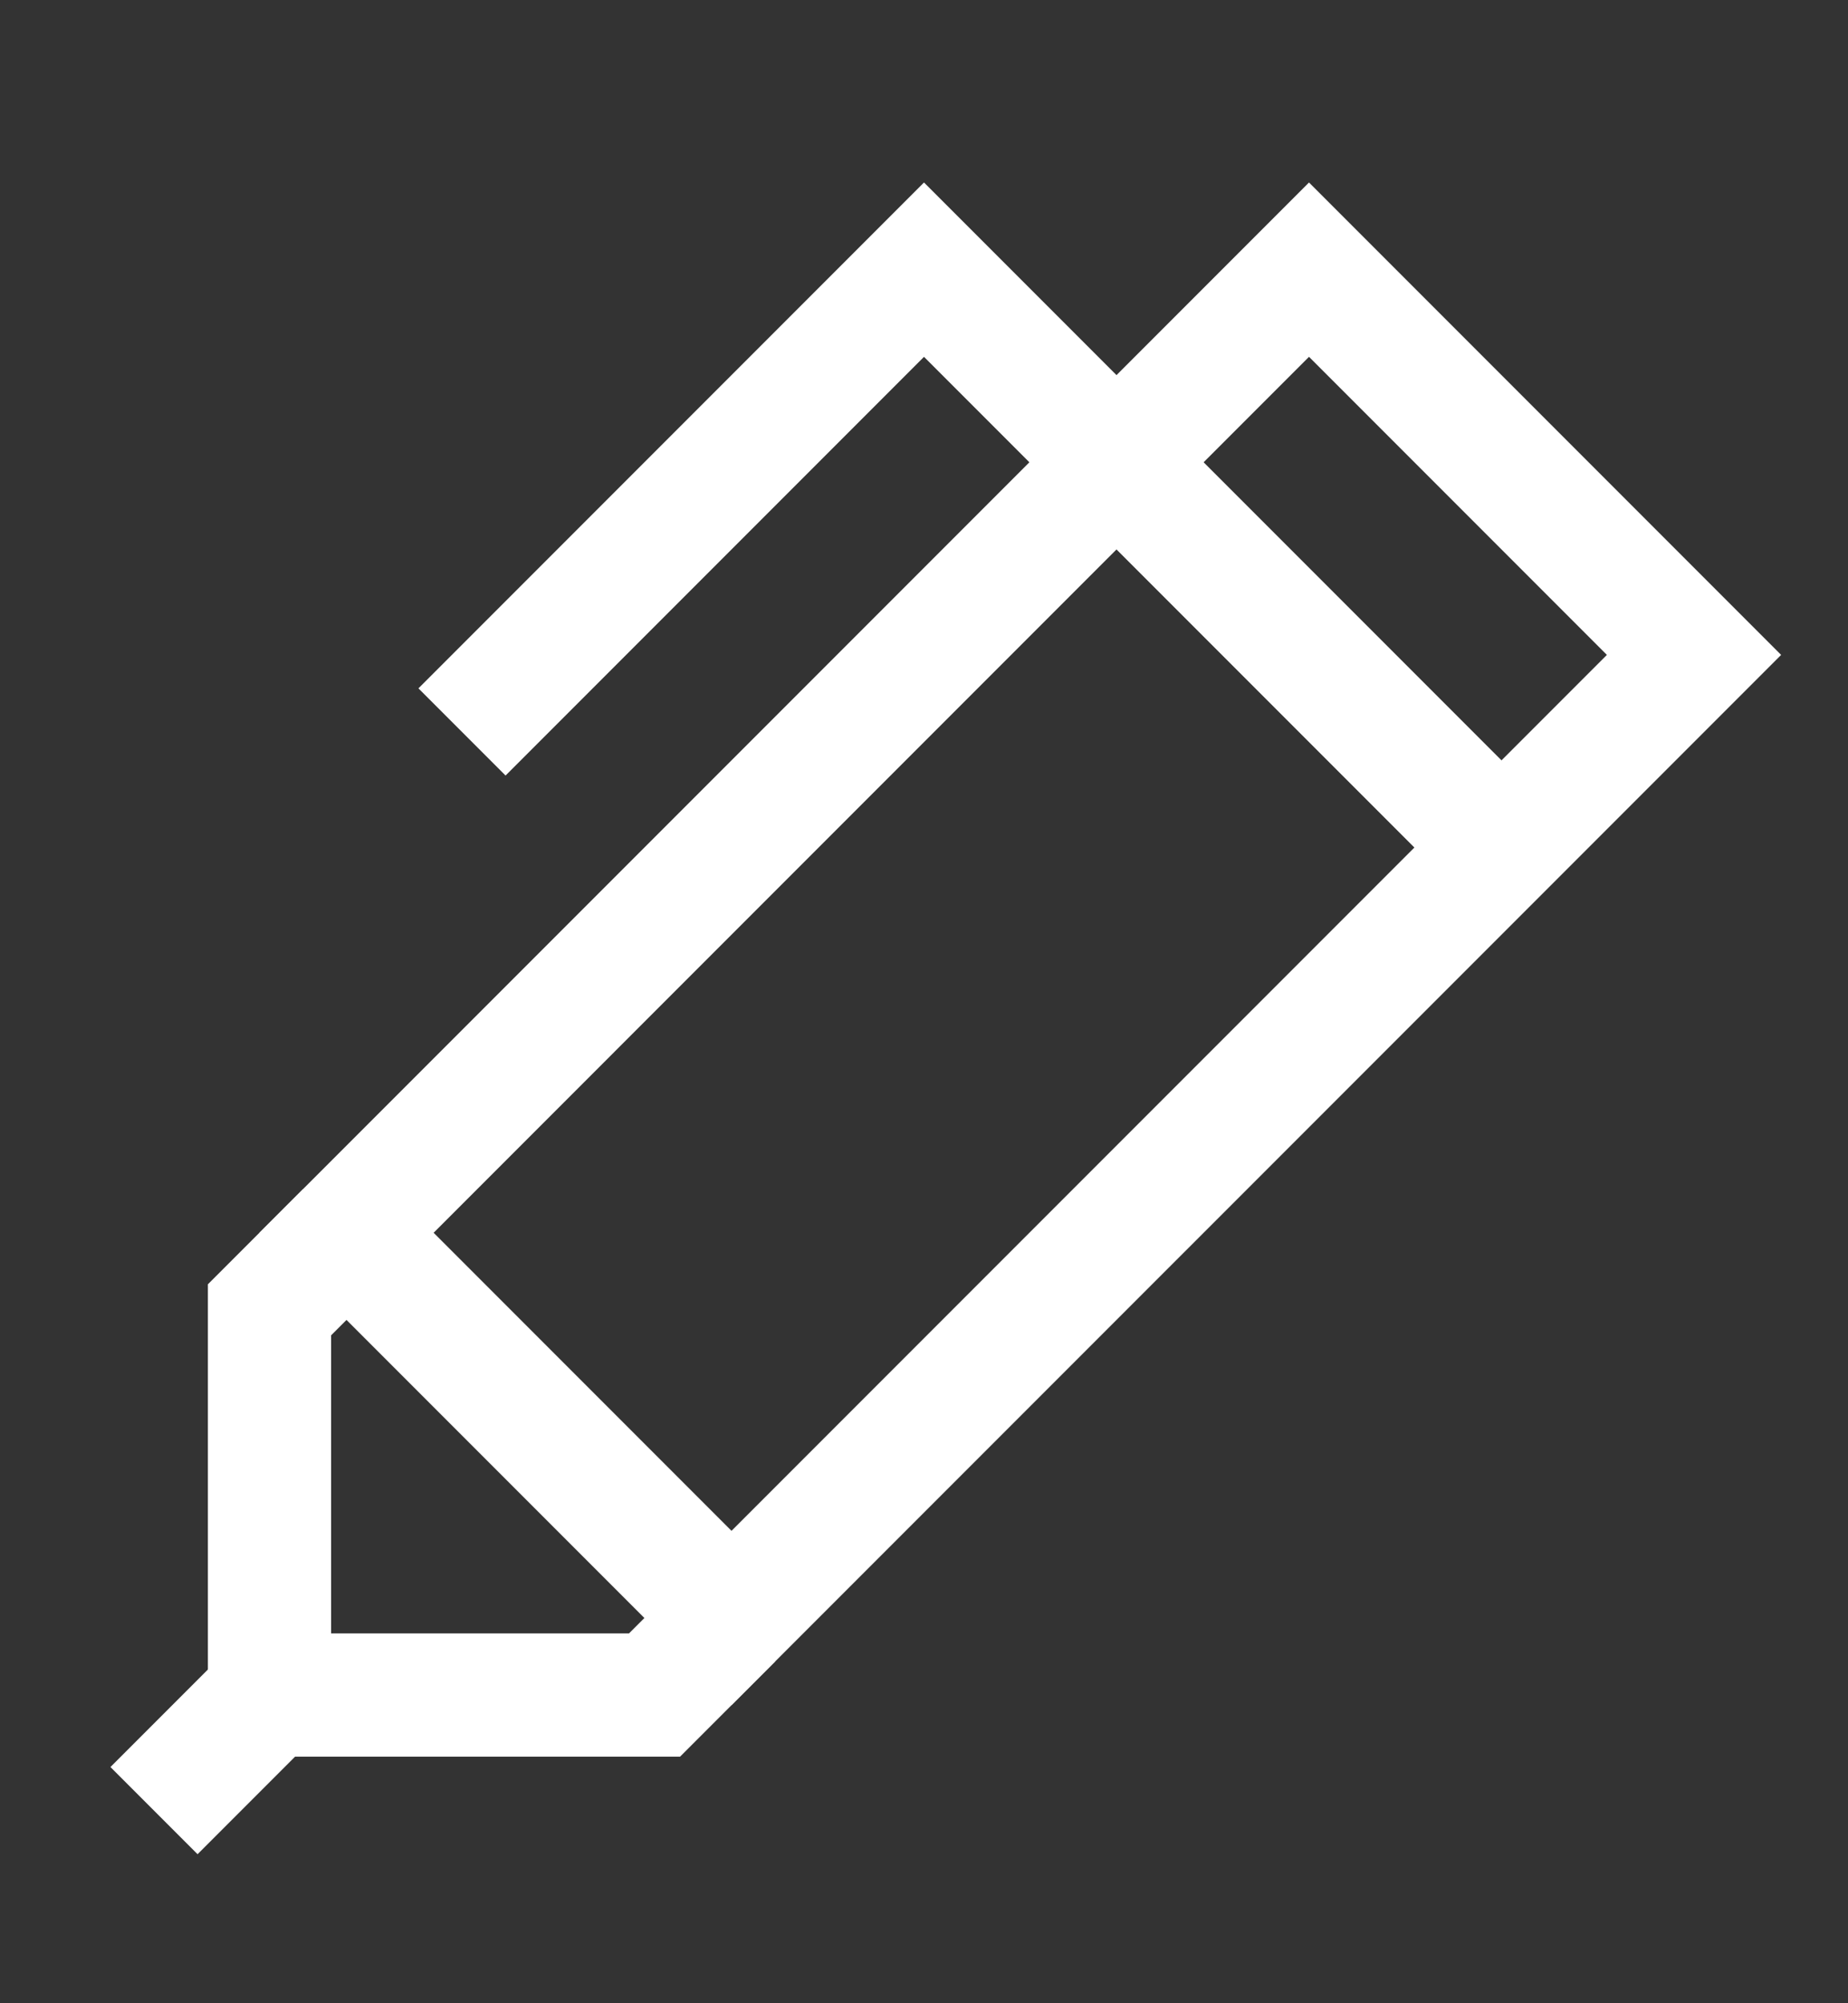 <svg width="12" height="13" viewBox="0 0 12 13" fill="none" xmlns="http://www.w3.org/2000/svg">
<rect x="0" y="0" width="12" height="13" fill="#333333" stroke="none"/>
<g clip-path="url(#clip0_256_6510)">
<path d="M4.75 10.5L2.25 8L8.5 1.75L11 4.25L4.75 10.5Z" stroke="white" stroke-width="0.8"/>
<path d="M9.75 5.5L6 1.75L3 4.75" stroke="white" stroke-width="0.8"/>
<path d="M2.25 8L1.75 8.5V11H4.25L4.75 10.5" stroke="white" stroke-width="0.8"/>
<path d="M1.75 11L1 11.75" stroke="white" stroke-width="0.8"/>
</g>
<defs>
<clipPath id="clip0_256_6510">
<rect width="12" height="12" fill="white" transform="translate(0 0.5)"/>
</clipPath>
</defs>
</svg>
